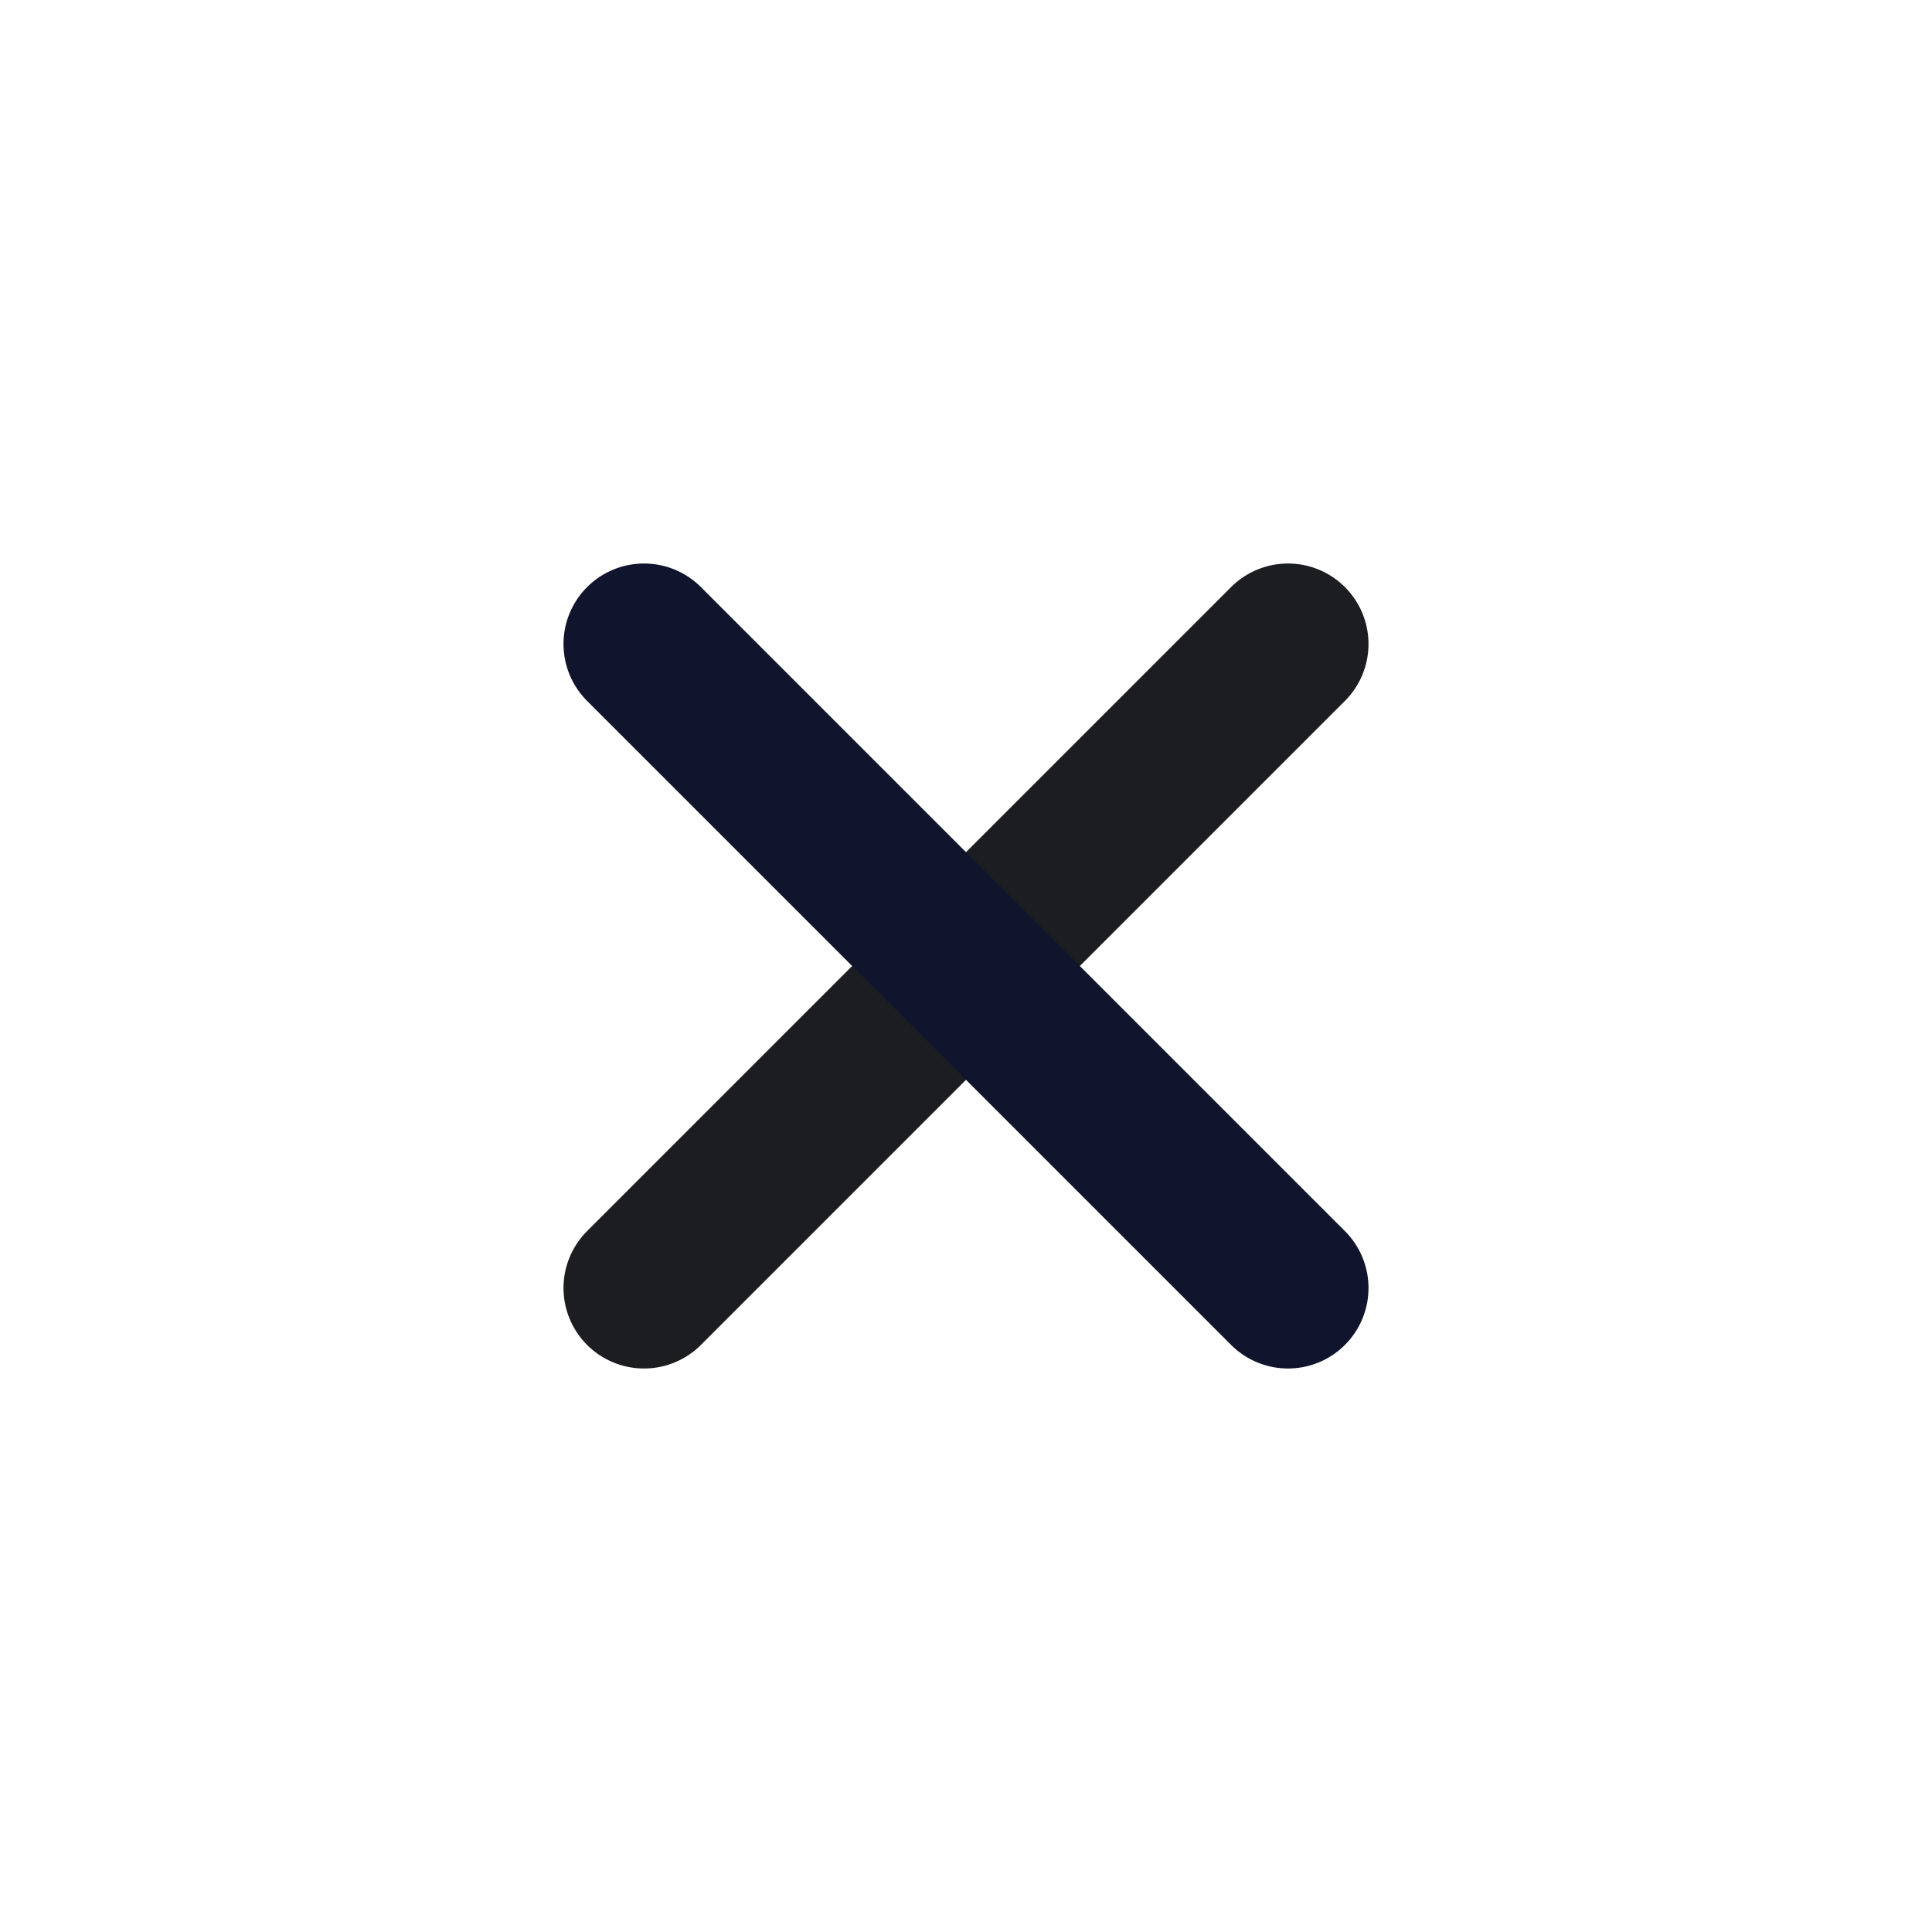 <svg width="24" height="24" viewBox="0 0 24 24" fill="none" xmlns="http://www.w3.org/2000/svg">
<path d="M16 8L8 16" stroke="#1B1D21" stroke-width="2" stroke-linecap="round" stroke-linejoin="round"/>
<path d="M16 16L8 8" stroke="#11142D" stroke-width="2" stroke-linecap="round" stroke-linejoin="round"/>
</svg>
